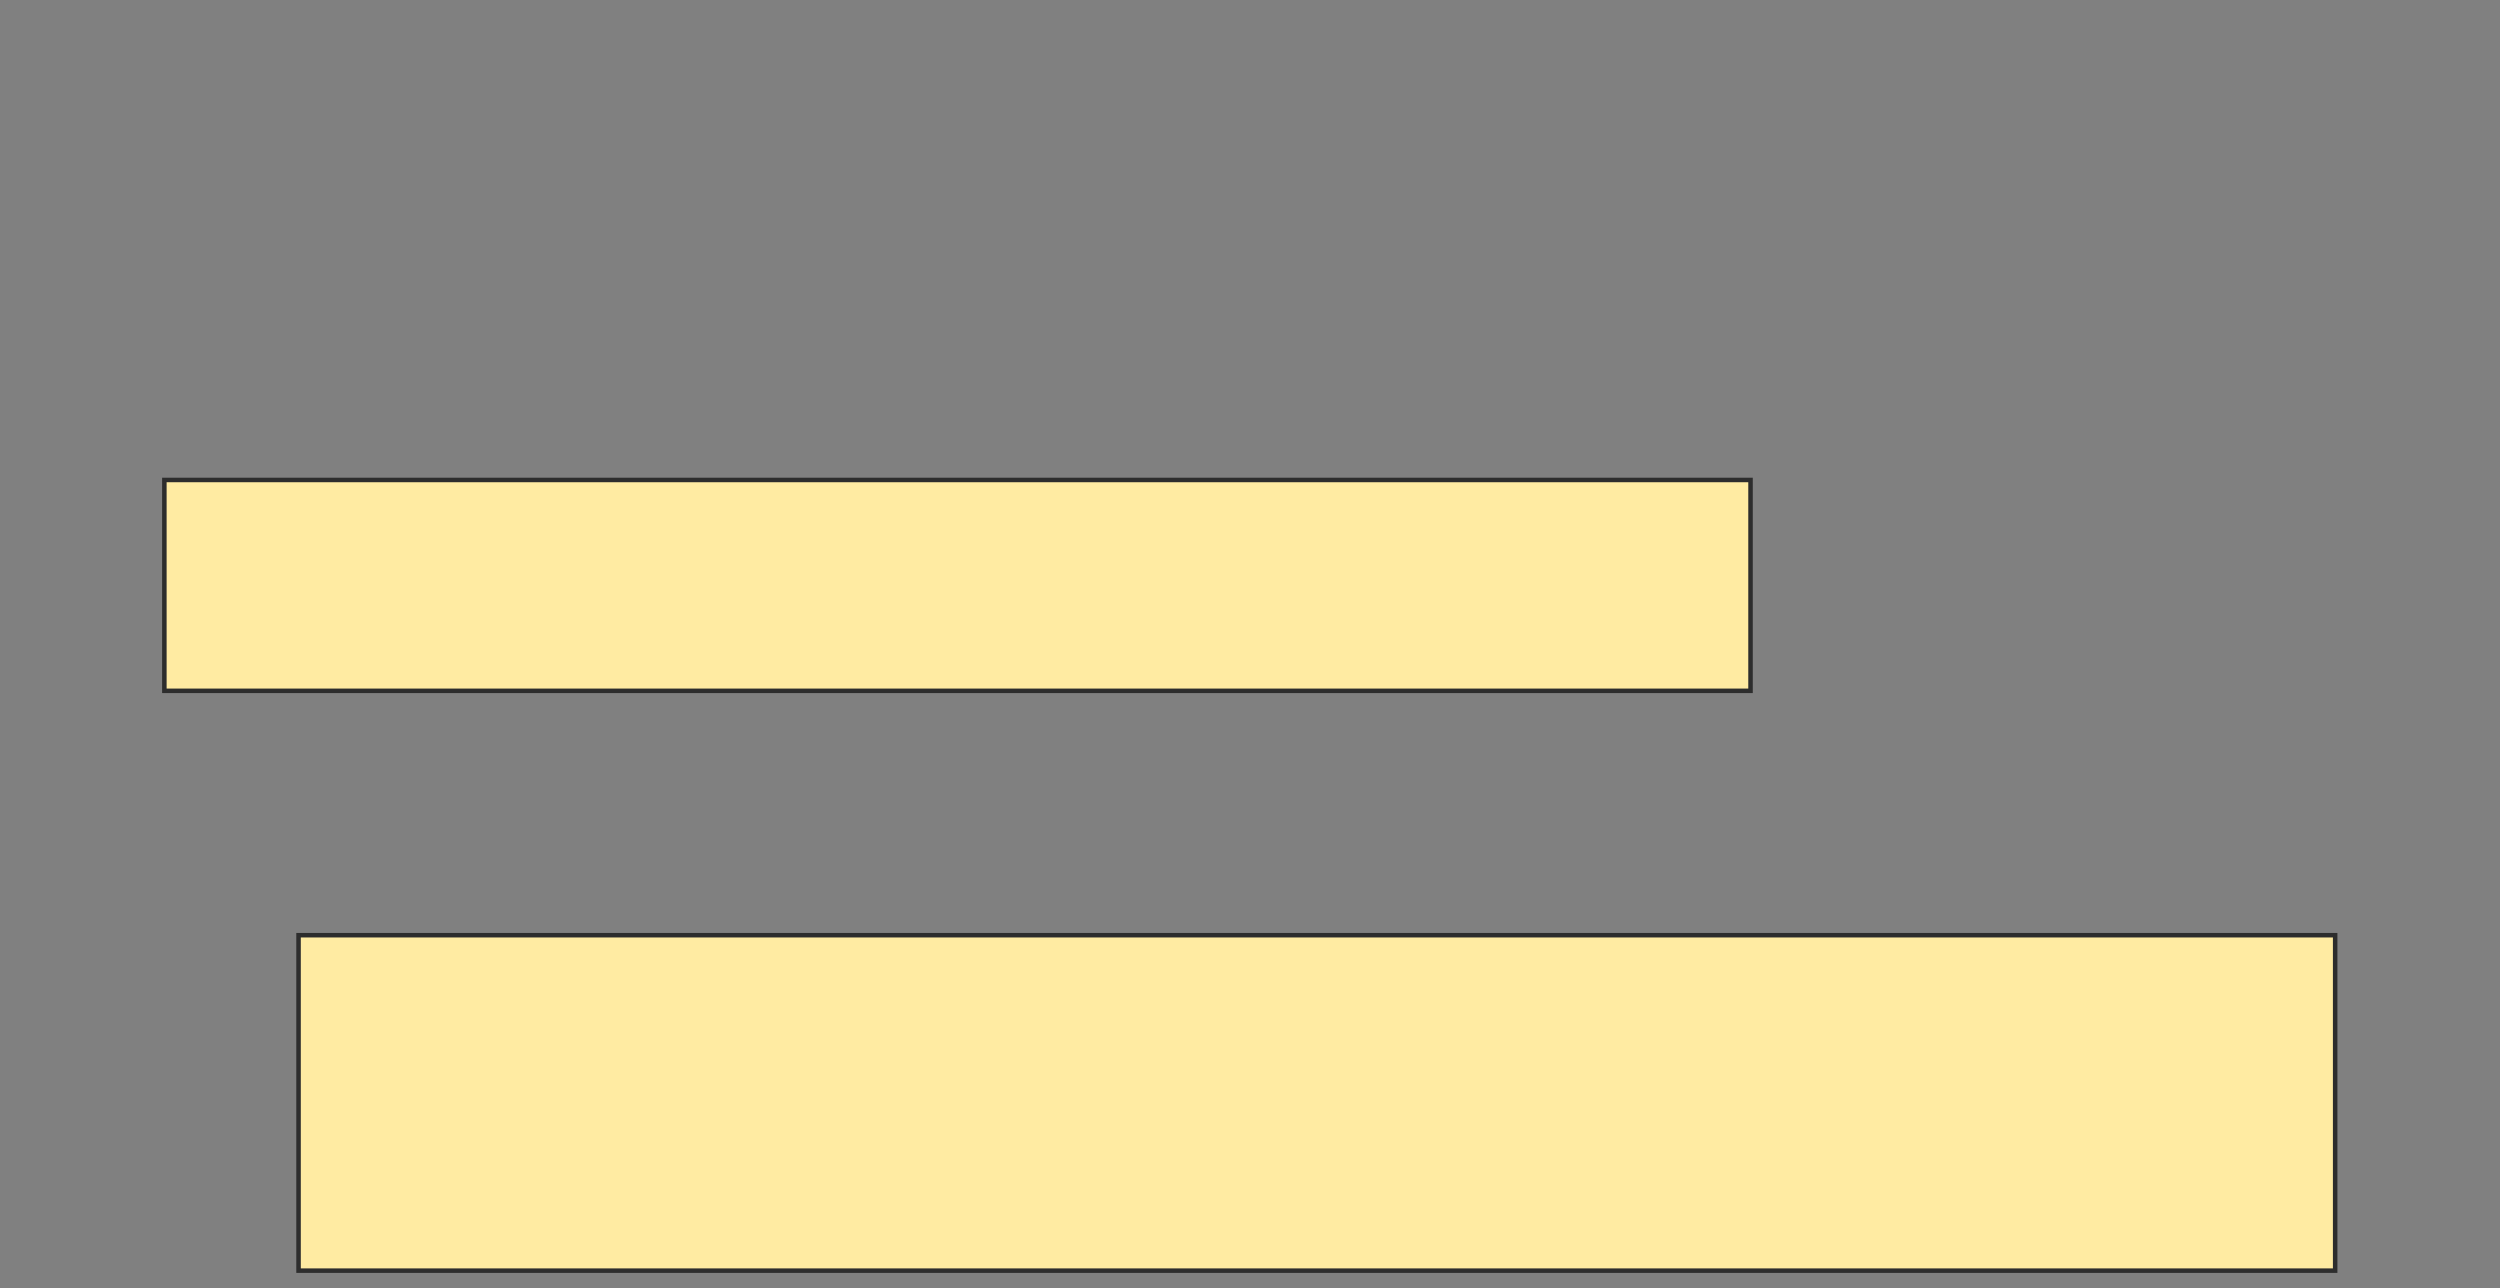 <svg height="286" width="555" xmlns="http://www.w3.org/2000/svg">
 <rect width="100%" height="100%" fill="#808080" stroke="none"/>
 <!-- Created with Image Occlusion Enhanced -->
 <g>
  <title>Labels</title>
 </g>
 <g>
  <title>Masks</title>
  <rect fill="#FFEBA2" height="46.809" id="bc4fcffea6424a819f37810b11356696-oa-1" stroke="#2D2D2D" width="352.128" x="36.489" y="106.553"/>
  <rect fill="#FFEBA2" height="74.468" id="bc4fcffea6424a819f37810b11356696-oa-2" stroke="#2D2D2D" width="452.128" x="66.277" y="207.617"/>
 </g>
</svg>